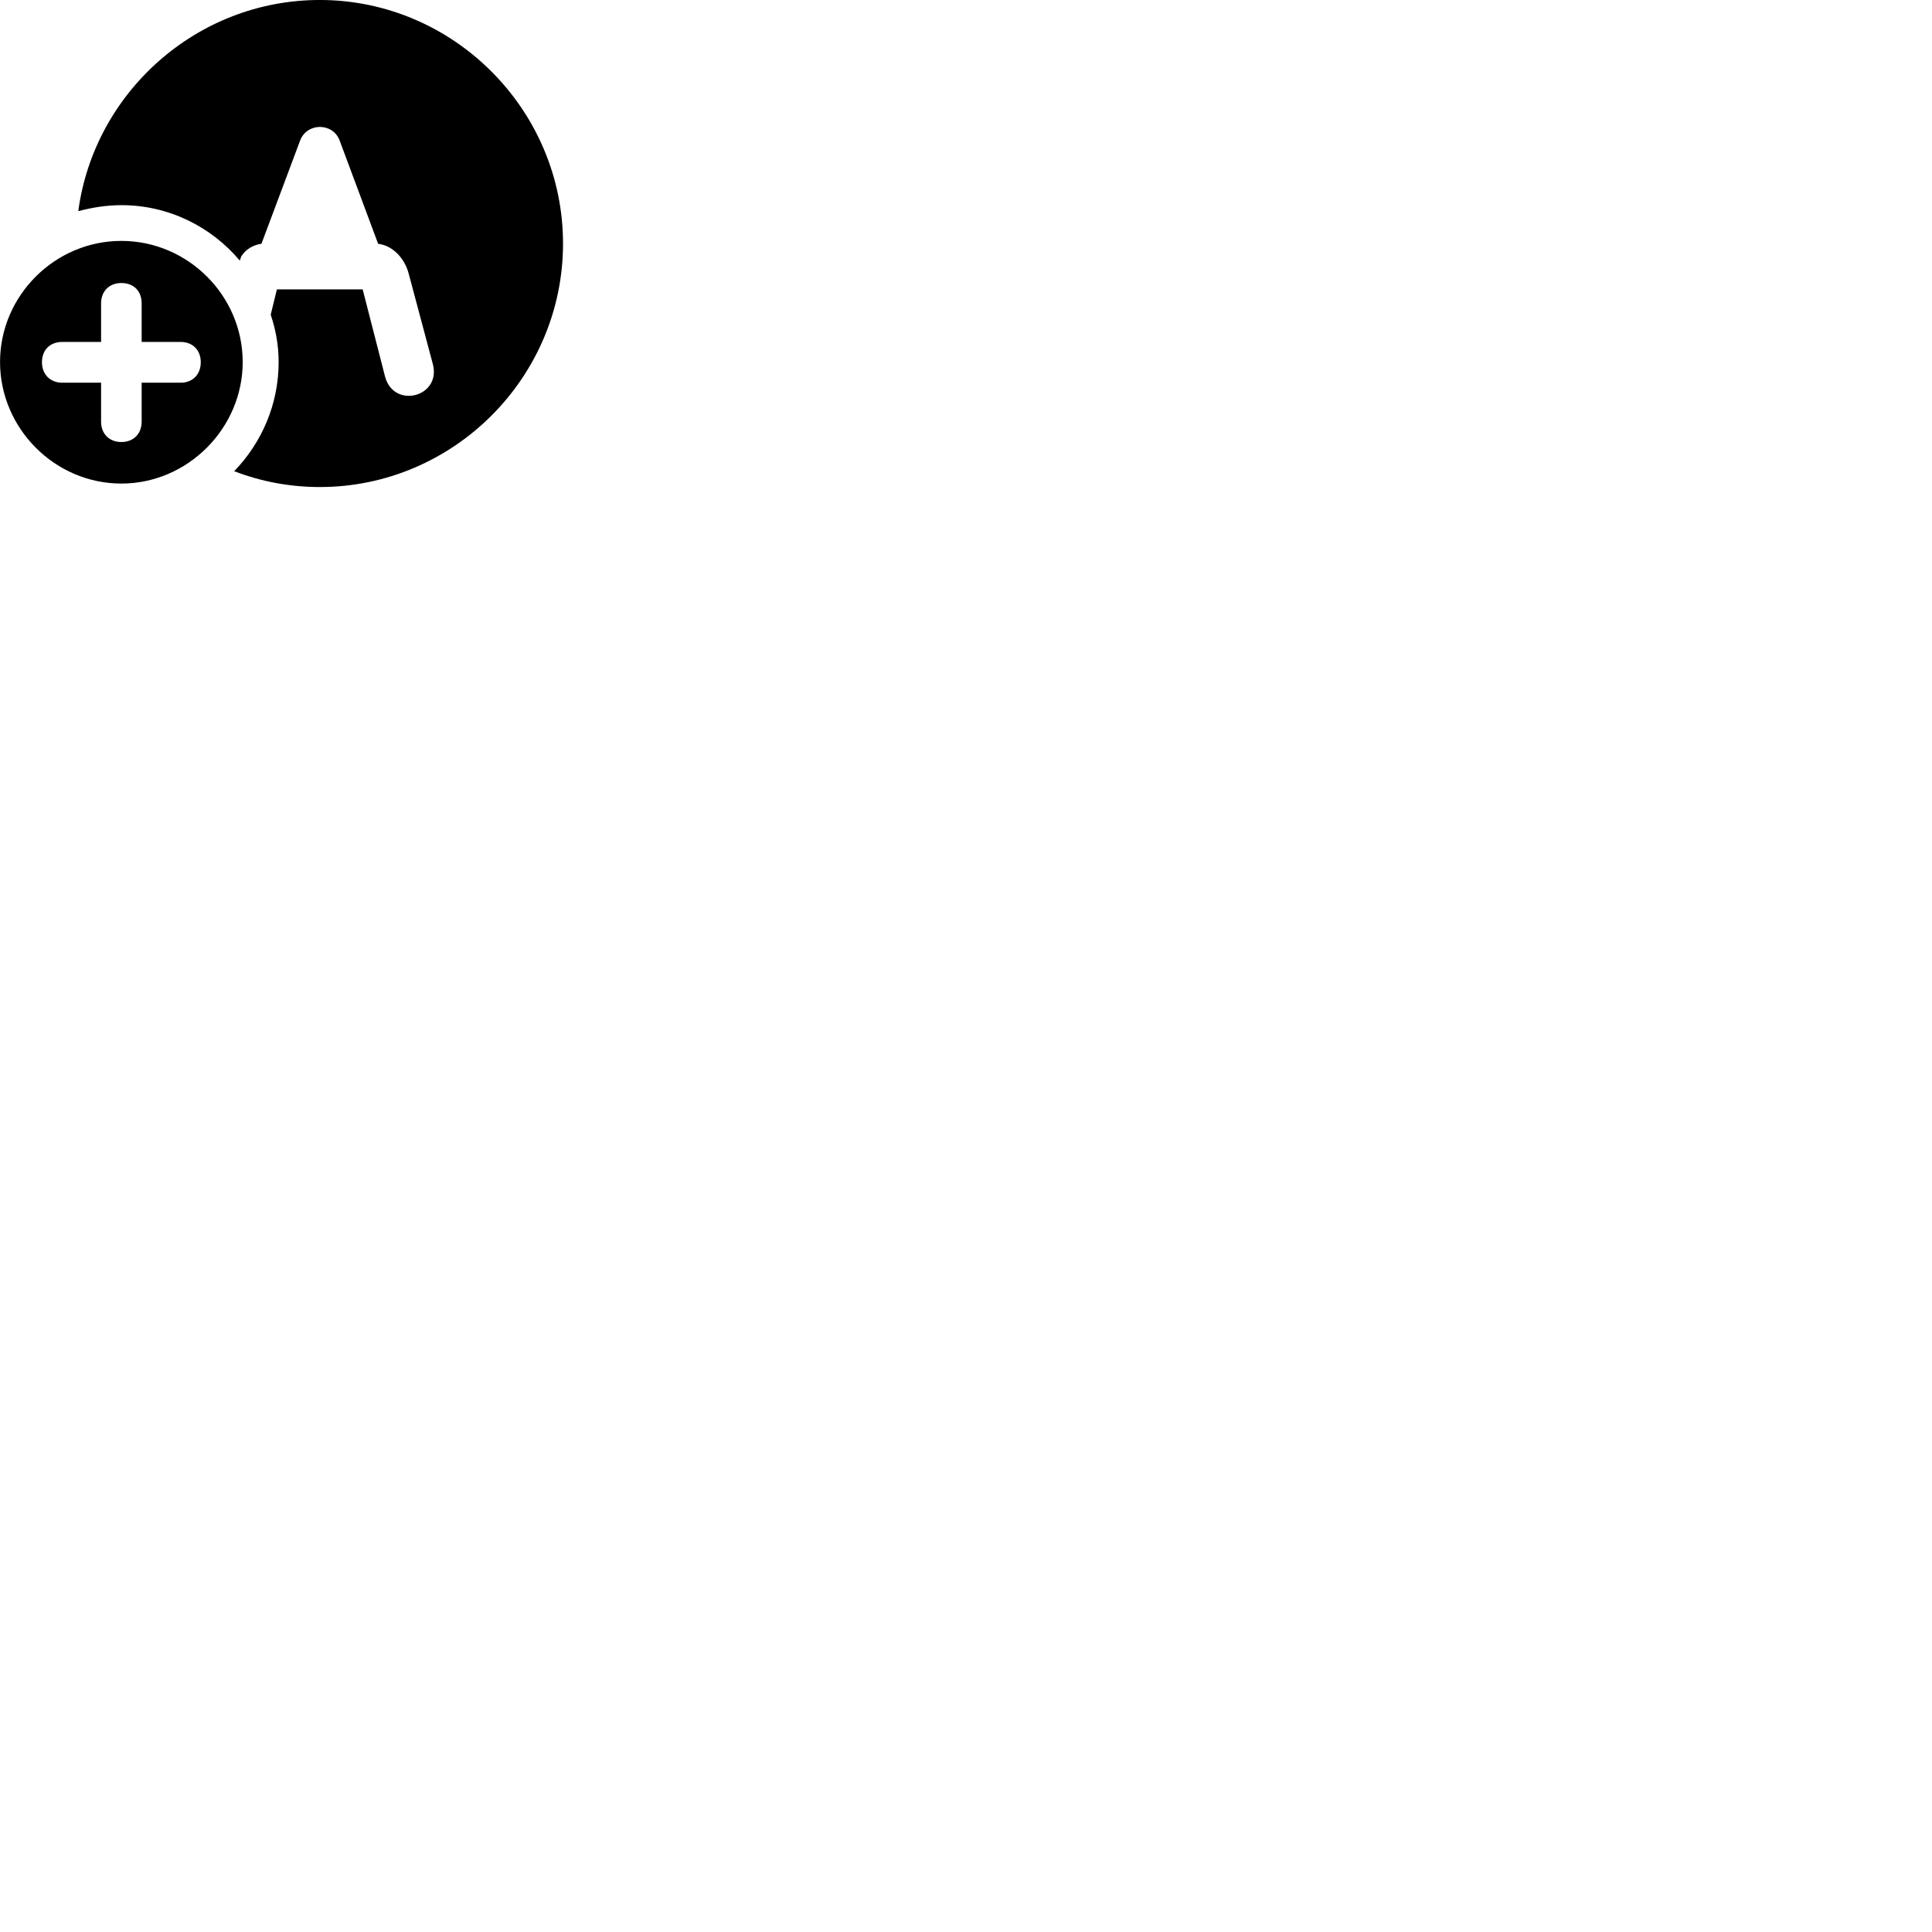 
        <svg xmlns="http://www.w3.org/2000/svg" viewBox="0 0 100 100">
            <path d="M16.552 25.209C23.472 25.209 29.142 19.539 29.142 12.609C29.142 5.679 23.472 -0.001 16.552 -0.001C10.182 -0.001 4.872 4.789 4.052 10.929C4.772 10.739 5.512 10.619 6.292 10.619C8.732 10.619 10.942 11.739 12.412 13.489L12.482 13.279C12.702 12.919 13.092 12.679 13.522 12.619H13.532L15.532 7.279C15.882 6.339 17.232 6.329 17.582 7.279L19.572 12.619H19.582C20.332 12.719 20.922 13.349 21.142 14.119L22.392 18.799C22.892 20.539 20.392 21.199 19.932 19.499L18.772 14.979H14.332L14.012 16.289C14.272 17.059 14.422 17.879 14.422 18.739C14.422 20.919 13.552 22.909 12.122 24.389C13.492 24.919 14.992 25.209 16.552 25.209ZM6.282 25.029C9.712 25.029 12.562 22.169 12.562 18.739C12.562 15.309 9.732 12.469 6.282 12.469C2.832 12.469 0.002 15.309 0.002 18.739C0.002 22.169 2.832 25.029 6.282 25.029ZM6.282 22.879C5.652 22.879 5.232 22.449 5.232 21.829V19.809H3.222C2.602 19.809 2.172 19.379 2.172 18.749C2.172 18.119 2.582 17.699 3.222 17.699H5.232V15.699C5.232 15.079 5.652 14.649 6.282 14.649C6.912 14.649 7.332 15.059 7.332 15.699V17.699H9.352C9.972 17.699 10.392 18.119 10.392 18.749C10.392 19.379 9.972 19.809 9.352 19.809H7.332V21.829C7.332 22.449 6.912 22.879 6.282 22.879Z" />
        </svg>
    